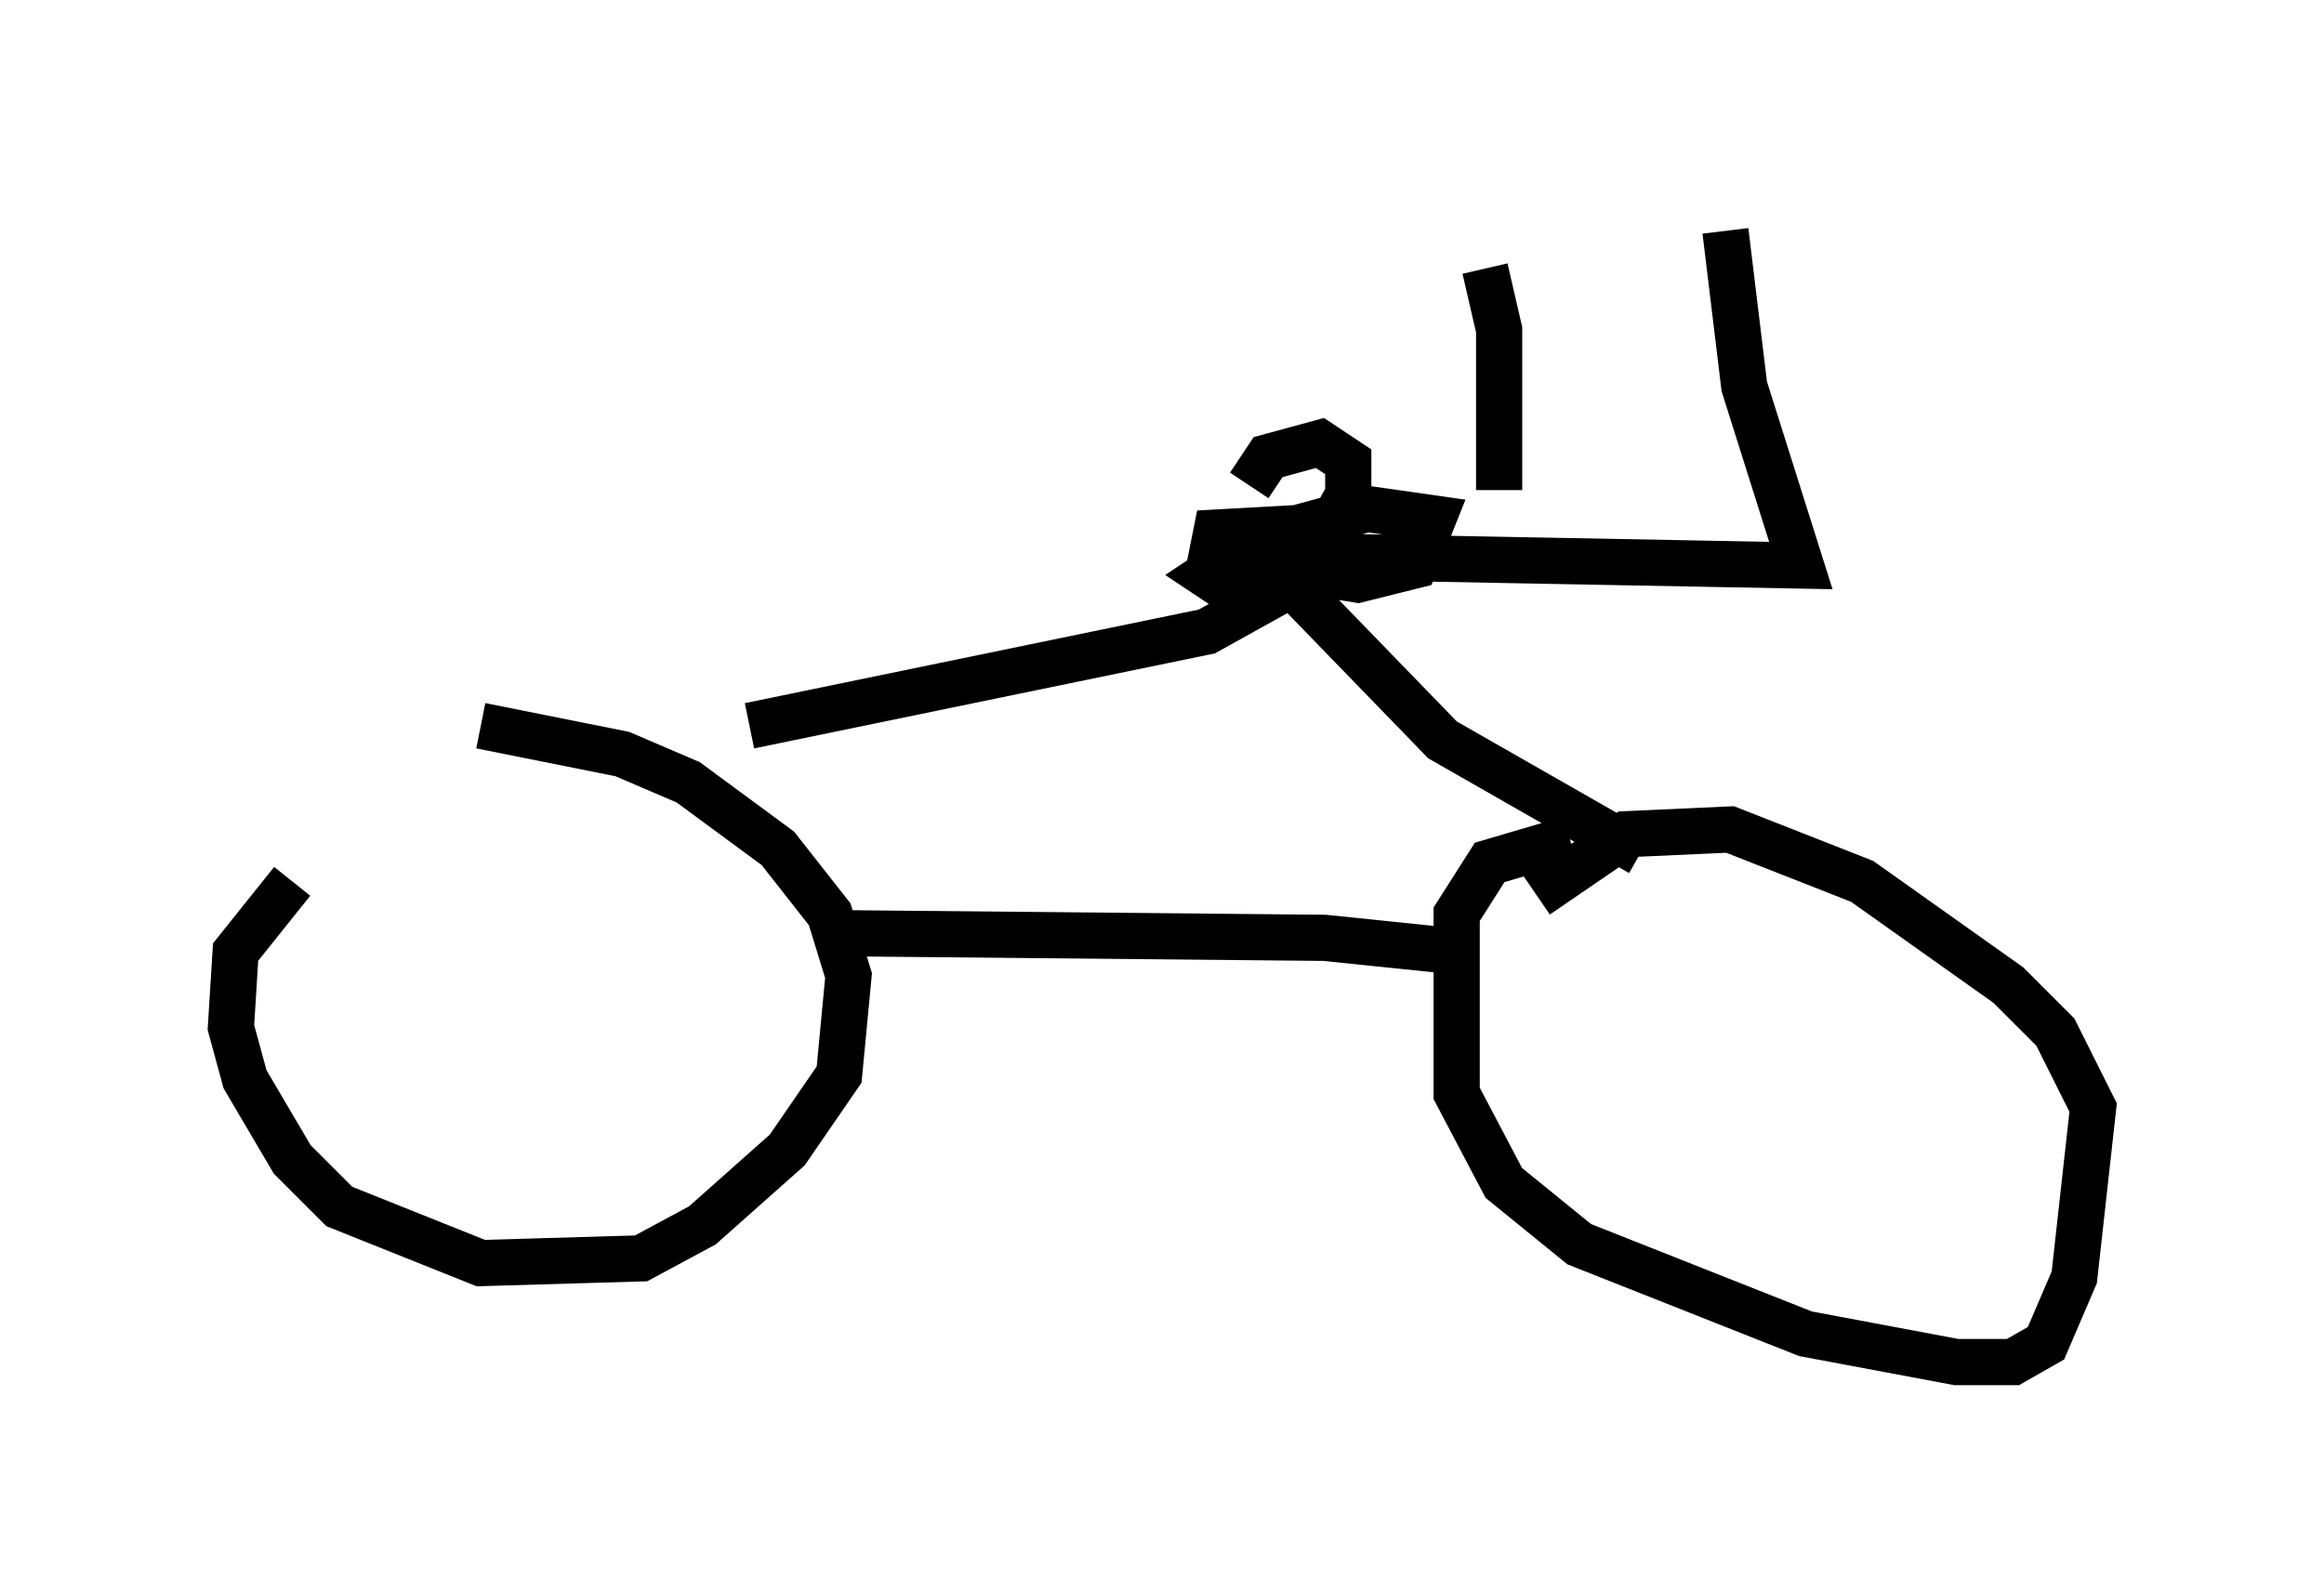 <?xml version="1.0" encoding="utf-8" ?>
<svg baseProfile="full" height="34.5" version="1.1" width="50.323" xmlns="http://www.w3.org/2000/svg" xmlns:ev="http://www.w3.org/2001/xml-events" xmlns:xlink="http://www.w3.org/1999/xlink"><defs /><rect fill="white" height="34.5" width="50.323" x="0" y="0" /><path d="M10.206, 16.638 m-3.879, 2.45 l-1.225, 1.531 -0.102, 1.633 l0.306, 1.123 1.021, 1.735 l1.021, 1.021 3.063, 1.225 l3.471, -0.102 1.327, -0.715 l1.838, -1.633 1.123, -1.633 l0.204, -2.144 -0.408, -1.327 l-1.123, -1.429 -1.94, -1.429 l-1.429, -0.613 -3.063, -0.613 m7.656, 4.492 l10.617, 0.102 2.96, 0.306 m2.348, -2.45 l-1.735, 0.51 -0.715, 1.123 l0.0, 3.879 1.021, 1.94 l1.633, 1.327 4.9, 1.94 l3.267, 0.613 1.225, 0.0 l0.715, -0.408 0.613, -1.429 l0.408, -3.675 -0.817, -1.633 l-1.021, -1.021 -3.165, -2.246 l-2.858, -1.123 -2.246, 0.102 l-1.94, 1.327 m-17.048, -3.675 l9.902, -2.042 1.838, -1.021 l3.267, 3.369 4.288, 2.45 m-7.35, -6.431 l10.821, 0.204 -1.225, -3.879 l-0.408, -3.369 m-4.9, 5.615 l0.0, -3.471 -0.306, -1.327 m-3.981, 5.615 l-1.838, 0.102 -0.102, 0.51 l3.165, 0.51 1.225, -0.306 l0.408, -1.021 -1.429, -0.204 l-2.246, 0.613 -1.225, 0.817 l0.613, 0.408 0.51, -0.102 l1.429, -1.123 0.51, -0.919 l0.0, -0.715 -0.613, -0.408 l-1.123, 0.306 -0.408, 0.613 " fill="none" stroke="black" stroke-width="1" /></svg>